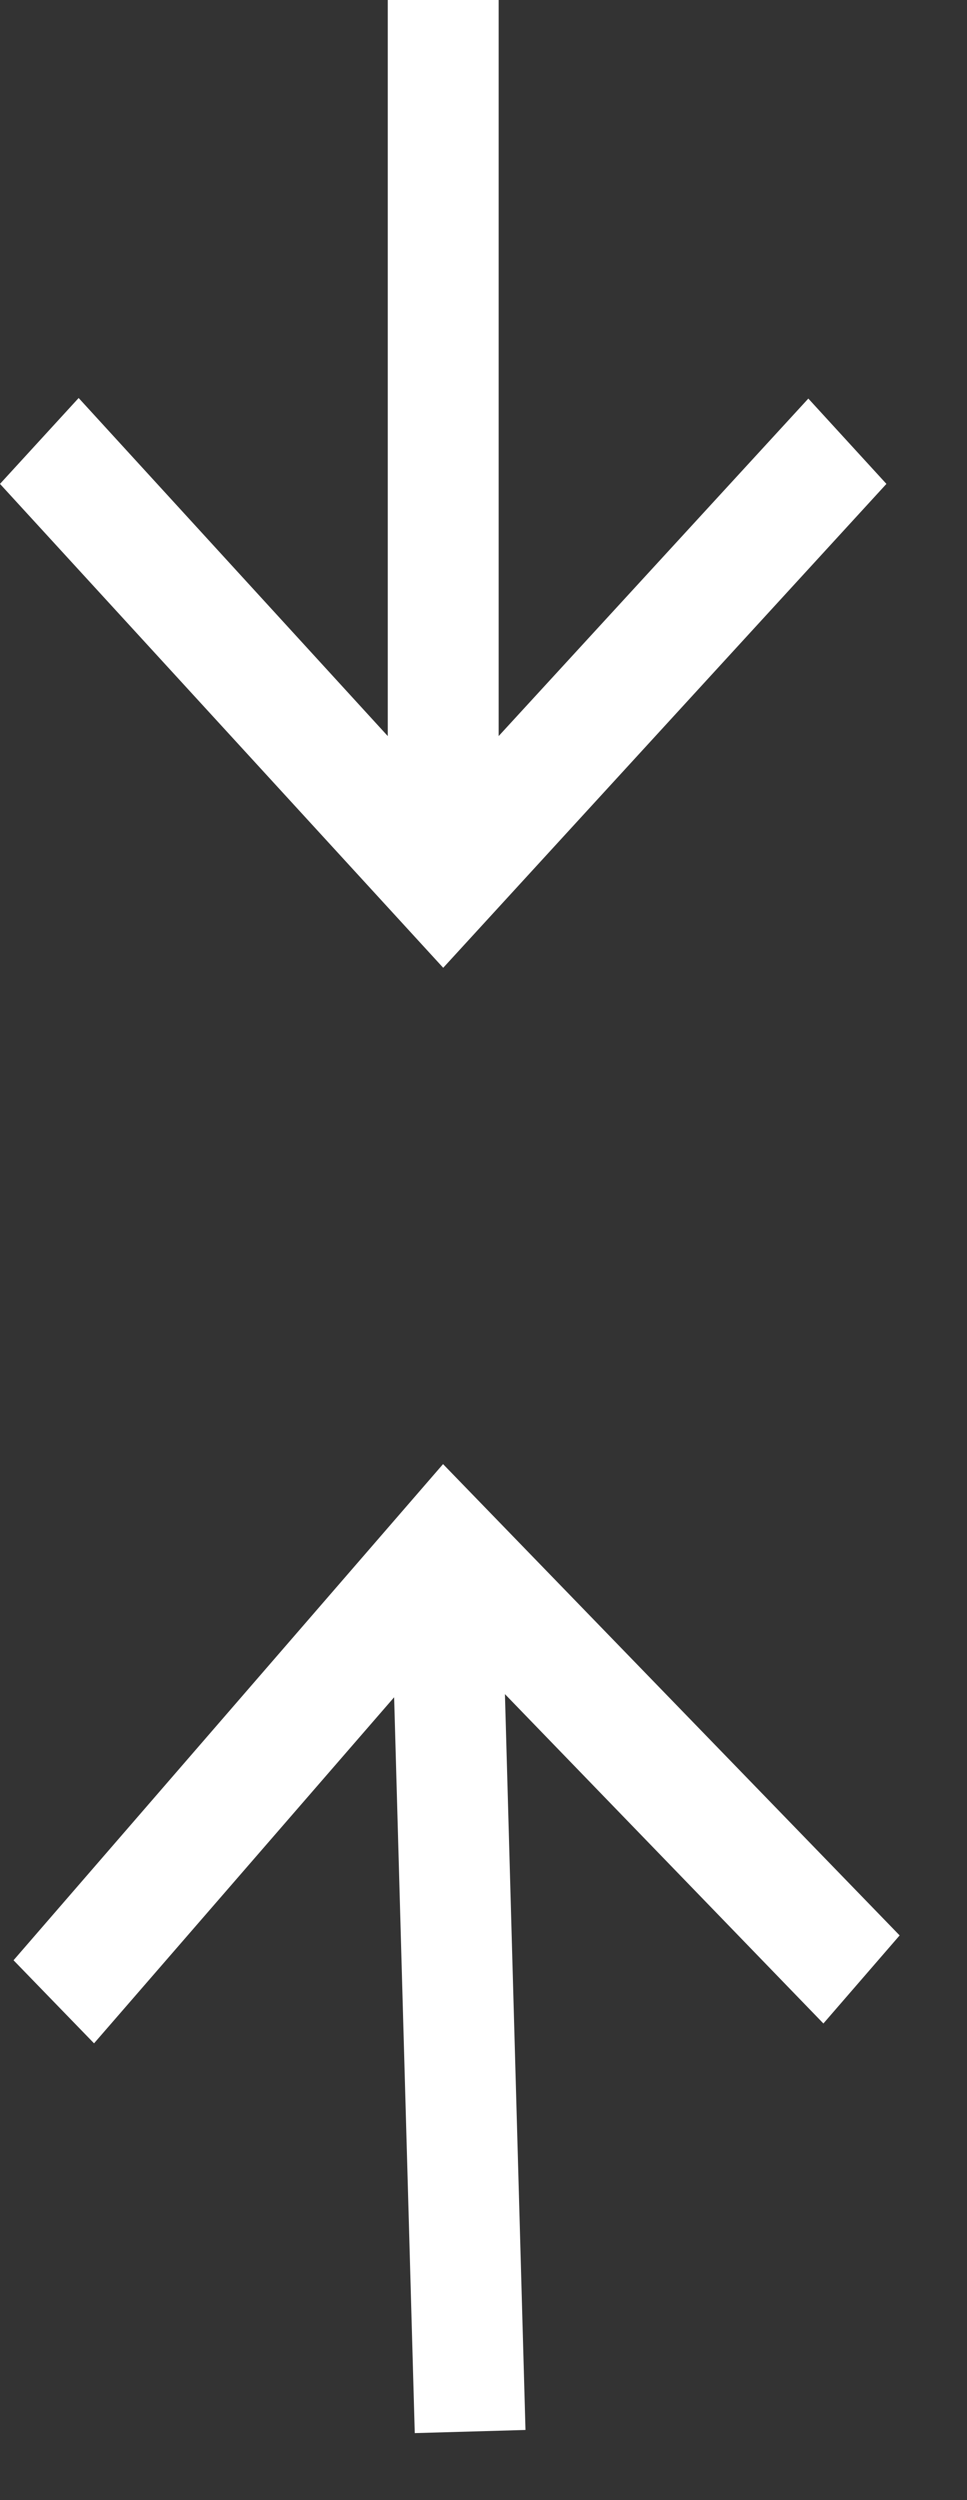 <svg width="12" height="31" viewBox="0 0 12 31" fill="none" xmlns="http://www.w3.org/2000/svg">
<rect x="0" y="0" width="12" height="31" fill="#333333" stroke="none"/>
<path d="M11 6L10.031 4.942L6.188 9.127V0H4.812V9.127L0.976 4.935L0 6L5.5 12L11 6Z" fill="white"/>
<path d="M0.168 24.306L1.167 25.336L4.891 21.045L5.147 30.169L6.521 30.13L6.266 21.006L10.218 25.09L11.164 23.998L5.498 18.154L0.168 24.306Z" fill="white"/>
</svg>
